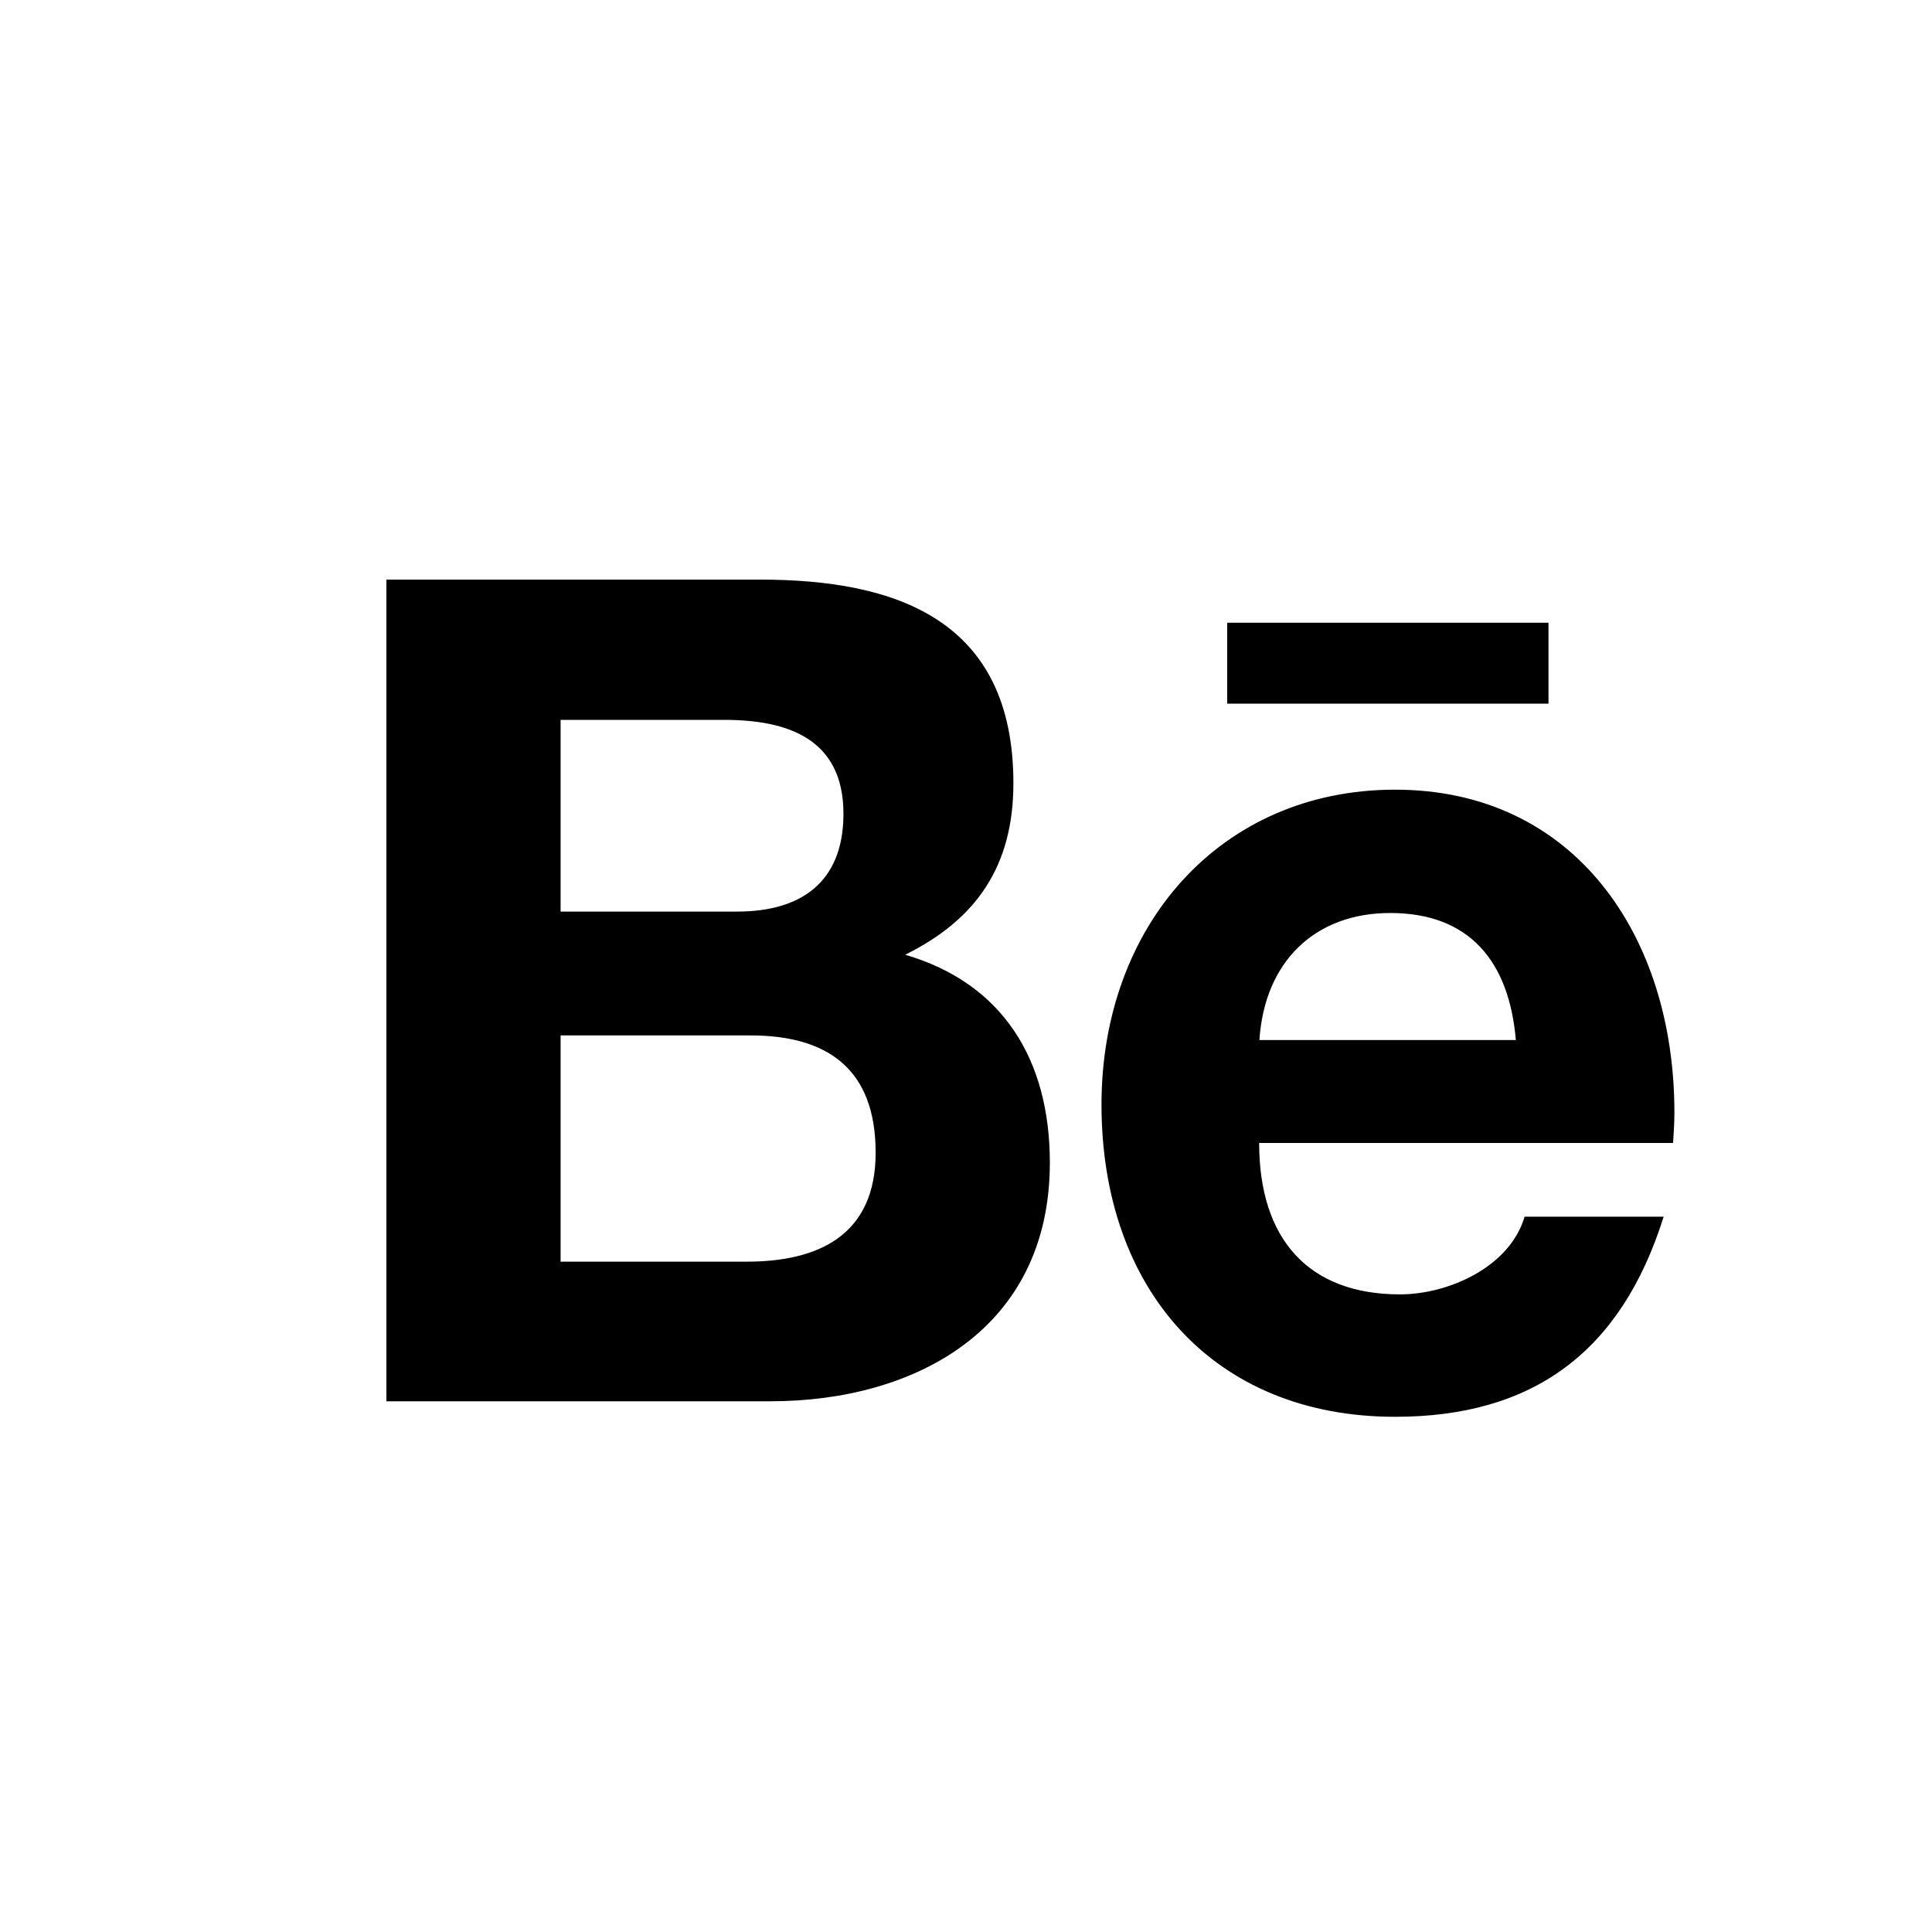 <svg width="30" height="30" viewBox="0 0 30 30" fill="none" xmlns="http://www.w3.org/2000/svg">
<path d="M14.056 14.825C15.16 14.278 15.736 13.45 15.736 12.161C15.736 9.619 13.91 9 11.802 9H6V21.759H11.965C14.201 21.759 16.302 20.646 16.302 18.054C16.302 16.452 15.569 15.268 14.056 14.825ZM8.705 11.178H11.243C12.219 11.178 13.097 11.463 13.097 12.636C13.097 13.72 12.413 14.155 11.448 14.155H8.705V11.178ZM11.597 19.591H8.705V16.078H11.653C12.844 16.078 13.597 16.593 13.597 17.899C13.597 19.188 12.698 19.591 11.597 19.591ZM24.045 10.926H19.056V9.67H24.045V10.926ZM26 17.273C26 14.541 24.458 12.262 21.663 12.262C18.948 12.262 17.104 14.379 17.104 17.151C17.104 20.027 18.851 22 21.663 22C23.792 22 25.17 21.006 25.833 18.893H23.674C23.441 19.681 22.483 20.099 21.74 20.099C20.306 20.099 19.552 19.228 19.552 17.748H25.979C25.99 17.597 26 17.435 26 17.273ZM19.556 16.15C19.635 14.937 20.413 14.177 21.587 14.177C22.816 14.177 23.434 14.926 23.538 16.15H19.556Z" fill="currentColor"/>
</svg>
